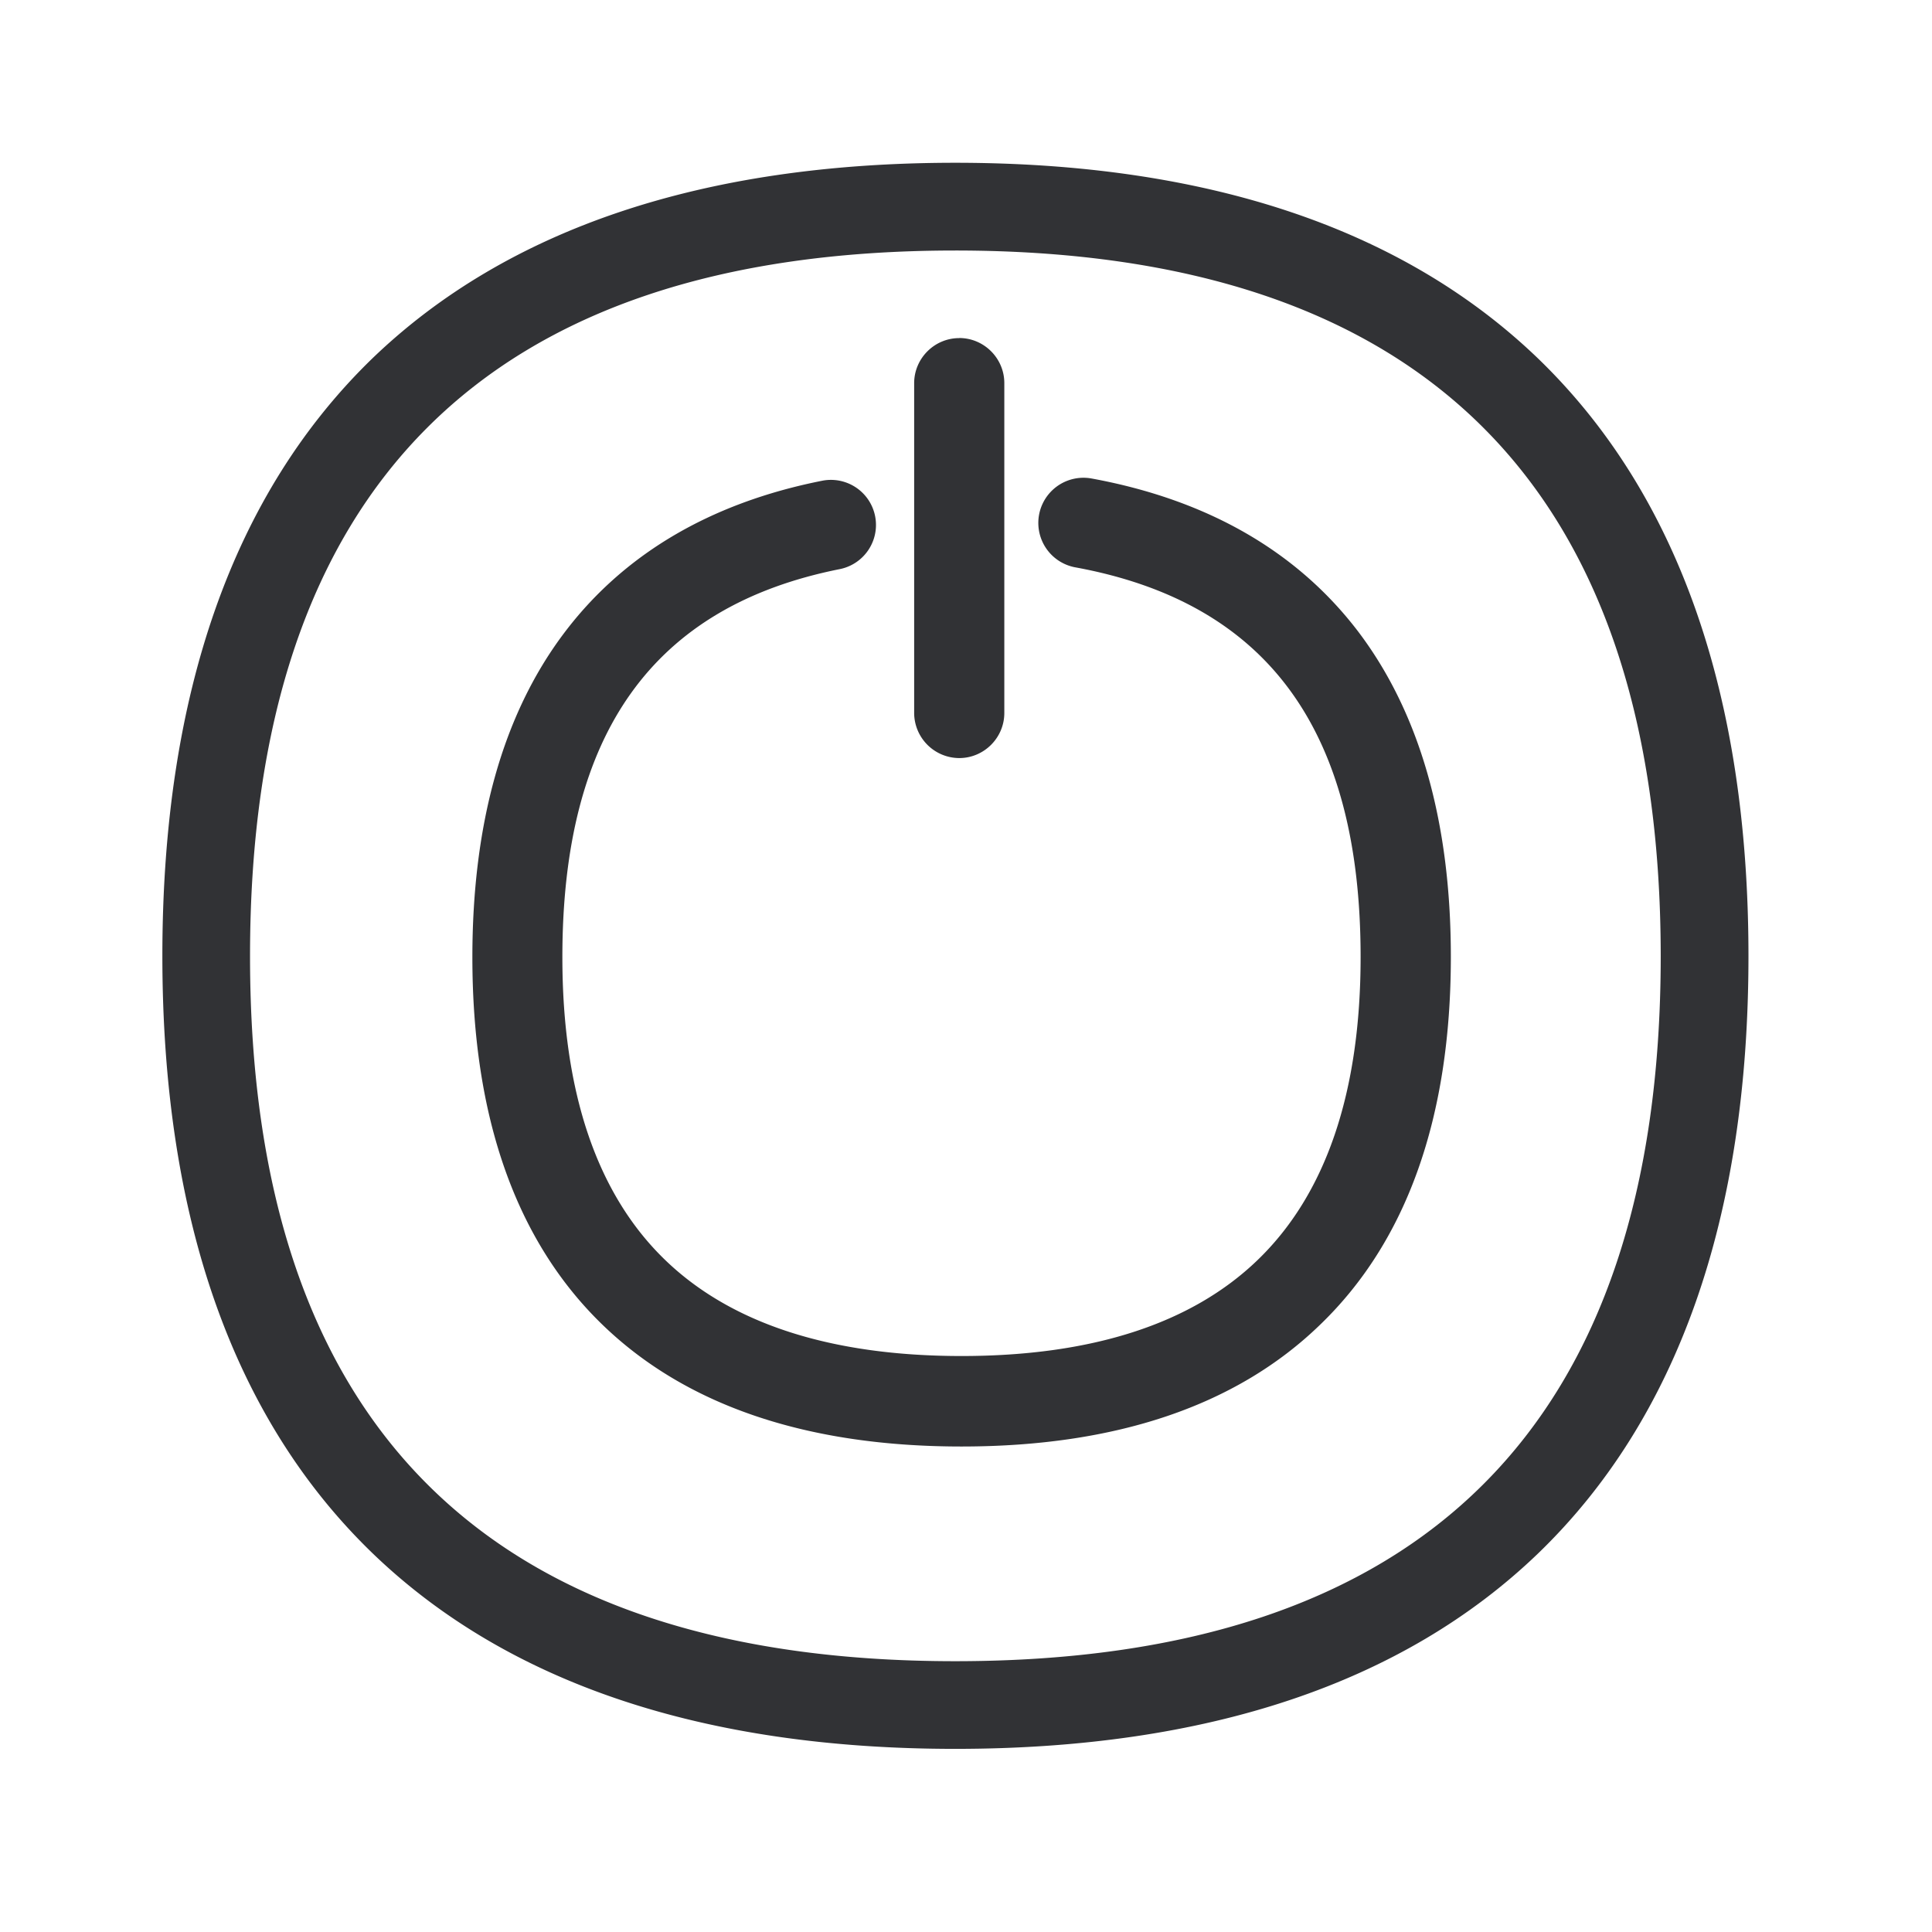 <svg width="24" height="24" viewBox="0 0 24 24" xmlns="http://www.w3.org/2000/svg"><path d="M11.866 2.022c3.128 0 5.563.818 7.238 2.429 1.736 1.675 2.616 4.17 2.616 7.426 0 3.252-.88 5.75-2.616 7.423-1.675 1.61-4.11 2.425-7.238 2.425-3.13 0-5.563-.817-7.236-2.428-1.734-1.672-2.613-4.168-2.613-7.423 0-3.252.88-5.75 2.613-7.426 1.673-1.608 4.107-2.426 7.236-2.426zm0 1.09c-5.813 0-8.76 2.95-8.76 8.765 0 5.812 2.947 8.759 8.76 8.759 5.815 0 8.764-2.947 8.764-8.76-.003-5.814-2.95-8.764-8.764-8.764zm1.694 2.832c1.434.263 2.544.9 3.303 1.89.77 1.01 1.16 2.37 1.16 4.051 0 1.995-.547 3.535-1.625 4.572-1.037 1.005-2.535 1.512-4.454 1.512-1.919 0-3.417-.507-4.454-1.507-1.075-1.036-1.622-2.577-1.622-4.571 0-1.659.378-3.006 1.126-4.009.737-.988 1.821-1.633 3.219-1.91a.559.559 0 11.218 1.098c-2.319.462-3.445 2.04-3.445 4.82 0 1.681.431 2.948 1.28 3.765.82.79 2.059 1.19 3.678 1.19 1.619 0 2.857-.4 3.678-1.192.849-.818 1.28-2.084 1.28-3.765 0-2.82-1.16-4.403-3.543-4.84a.56.56 0 11.201-1.104zm-1.644-1.745c.308 0 .56.252.56.56v4.098c0 .308-.252.56-.56.56a.562.562 0 01-.56-.56V4.76c0-.308.252-.56.56-.56z" fill="#313235" fill-rule="nonzero"/></svg>